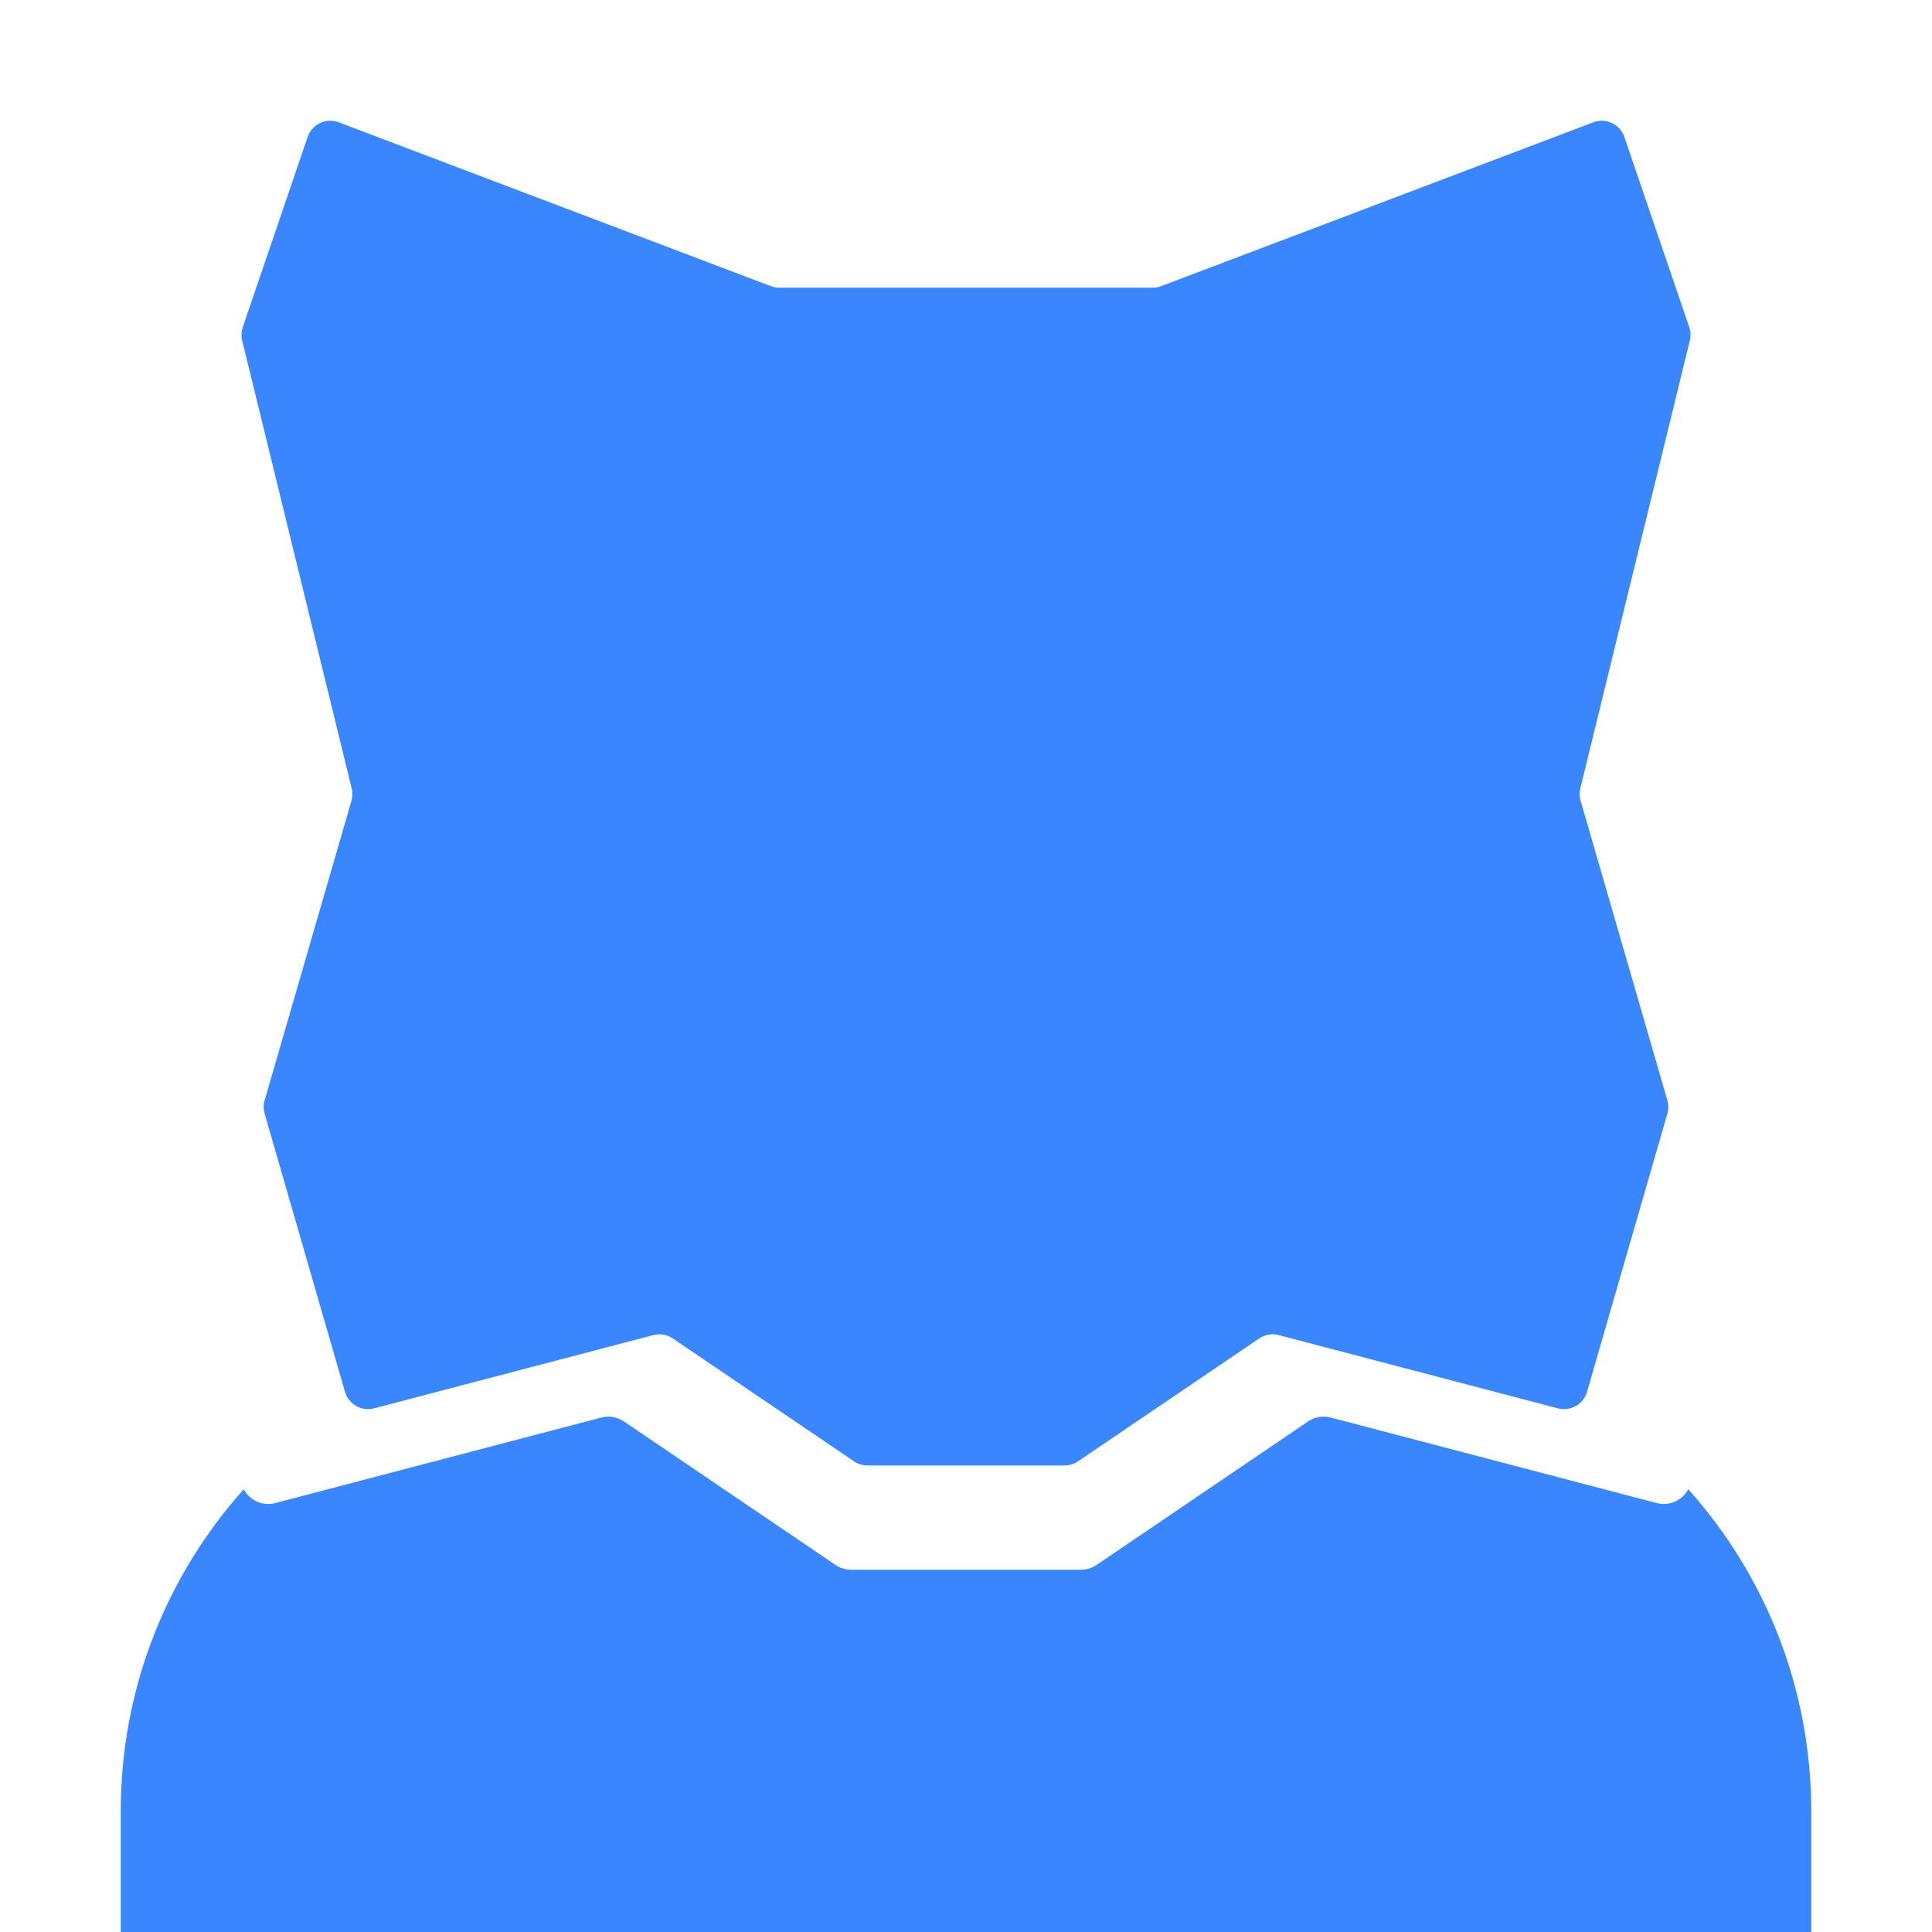 <svg xmlns="http://www.w3.org/2000/svg" width="32" height="32" viewBox="0 0 32 32" fill="none">
<path d="M4.383 18.226L5.821 13.263C5.84 13.197 5.841 13.126 5.825 13.059L4.011 5.64C3.993 5.567 3.997 5.49 4.021 5.418L5.096 2.268C5.168 2.056 5.401 1.946 5.611 2.026L12.766 4.739C12.81 4.756 12.858 4.765 12.906 4.765H19.094C19.142 4.765 19.19 4.756 19.234 4.739L26.389 2.026C26.599 1.946 26.832 2.056 26.904 2.268L27.979 5.418C28.003 5.49 28.007 5.567 27.989 5.64L26.175 13.059C26.159 13.126 26.16 13.197 26.18 13.263L27.617 18.226C27.637 18.298 27.638 18.374 27.617 18.446L26.286 23.054C26.226 23.26 26.013 23.381 25.805 23.327L21.178 22.113C21.068 22.084 20.95 22.105 20.856 22.169L17.854 24.205C17.788 24.249 17.711 24.273 17.631 24.273H14.369C14.289 24.273 14.212 24.249 14.146 24.205L11.144 22.169C11.05 22.105 10.932 22.084 10.822 22.113L6.195 23.327C5.987 23.381 5.774 23.26 5.714 23.054L4.383 18.446C4.362 18.374 4.362 18.298 4.383 18.226Z" fill="#3A86FF"/>
<path d="M4.561 24.895C4.351 24.951 4.135 24.852 4.037 24.667C2.77 26.082 2 27.951 2 30V32H30V30C30 27.951 29.23 26.082 27.963 24.667C27.864 24.852 27.649 24.951 27.439 24.895L22.041 23.479C21.912 23.445 21.775 23.469 21.665 23.544L18.163 25.92C18.086 25.972 17.996 26 17.903 26H14.097C14.004 26 13.914 25.972 13.838 25.92L10.335 23.544C10.225 23.469 10.088 23.445 9.959 23.479L4.561 24.895Z" fill="#3A86FF"/>
</svg>